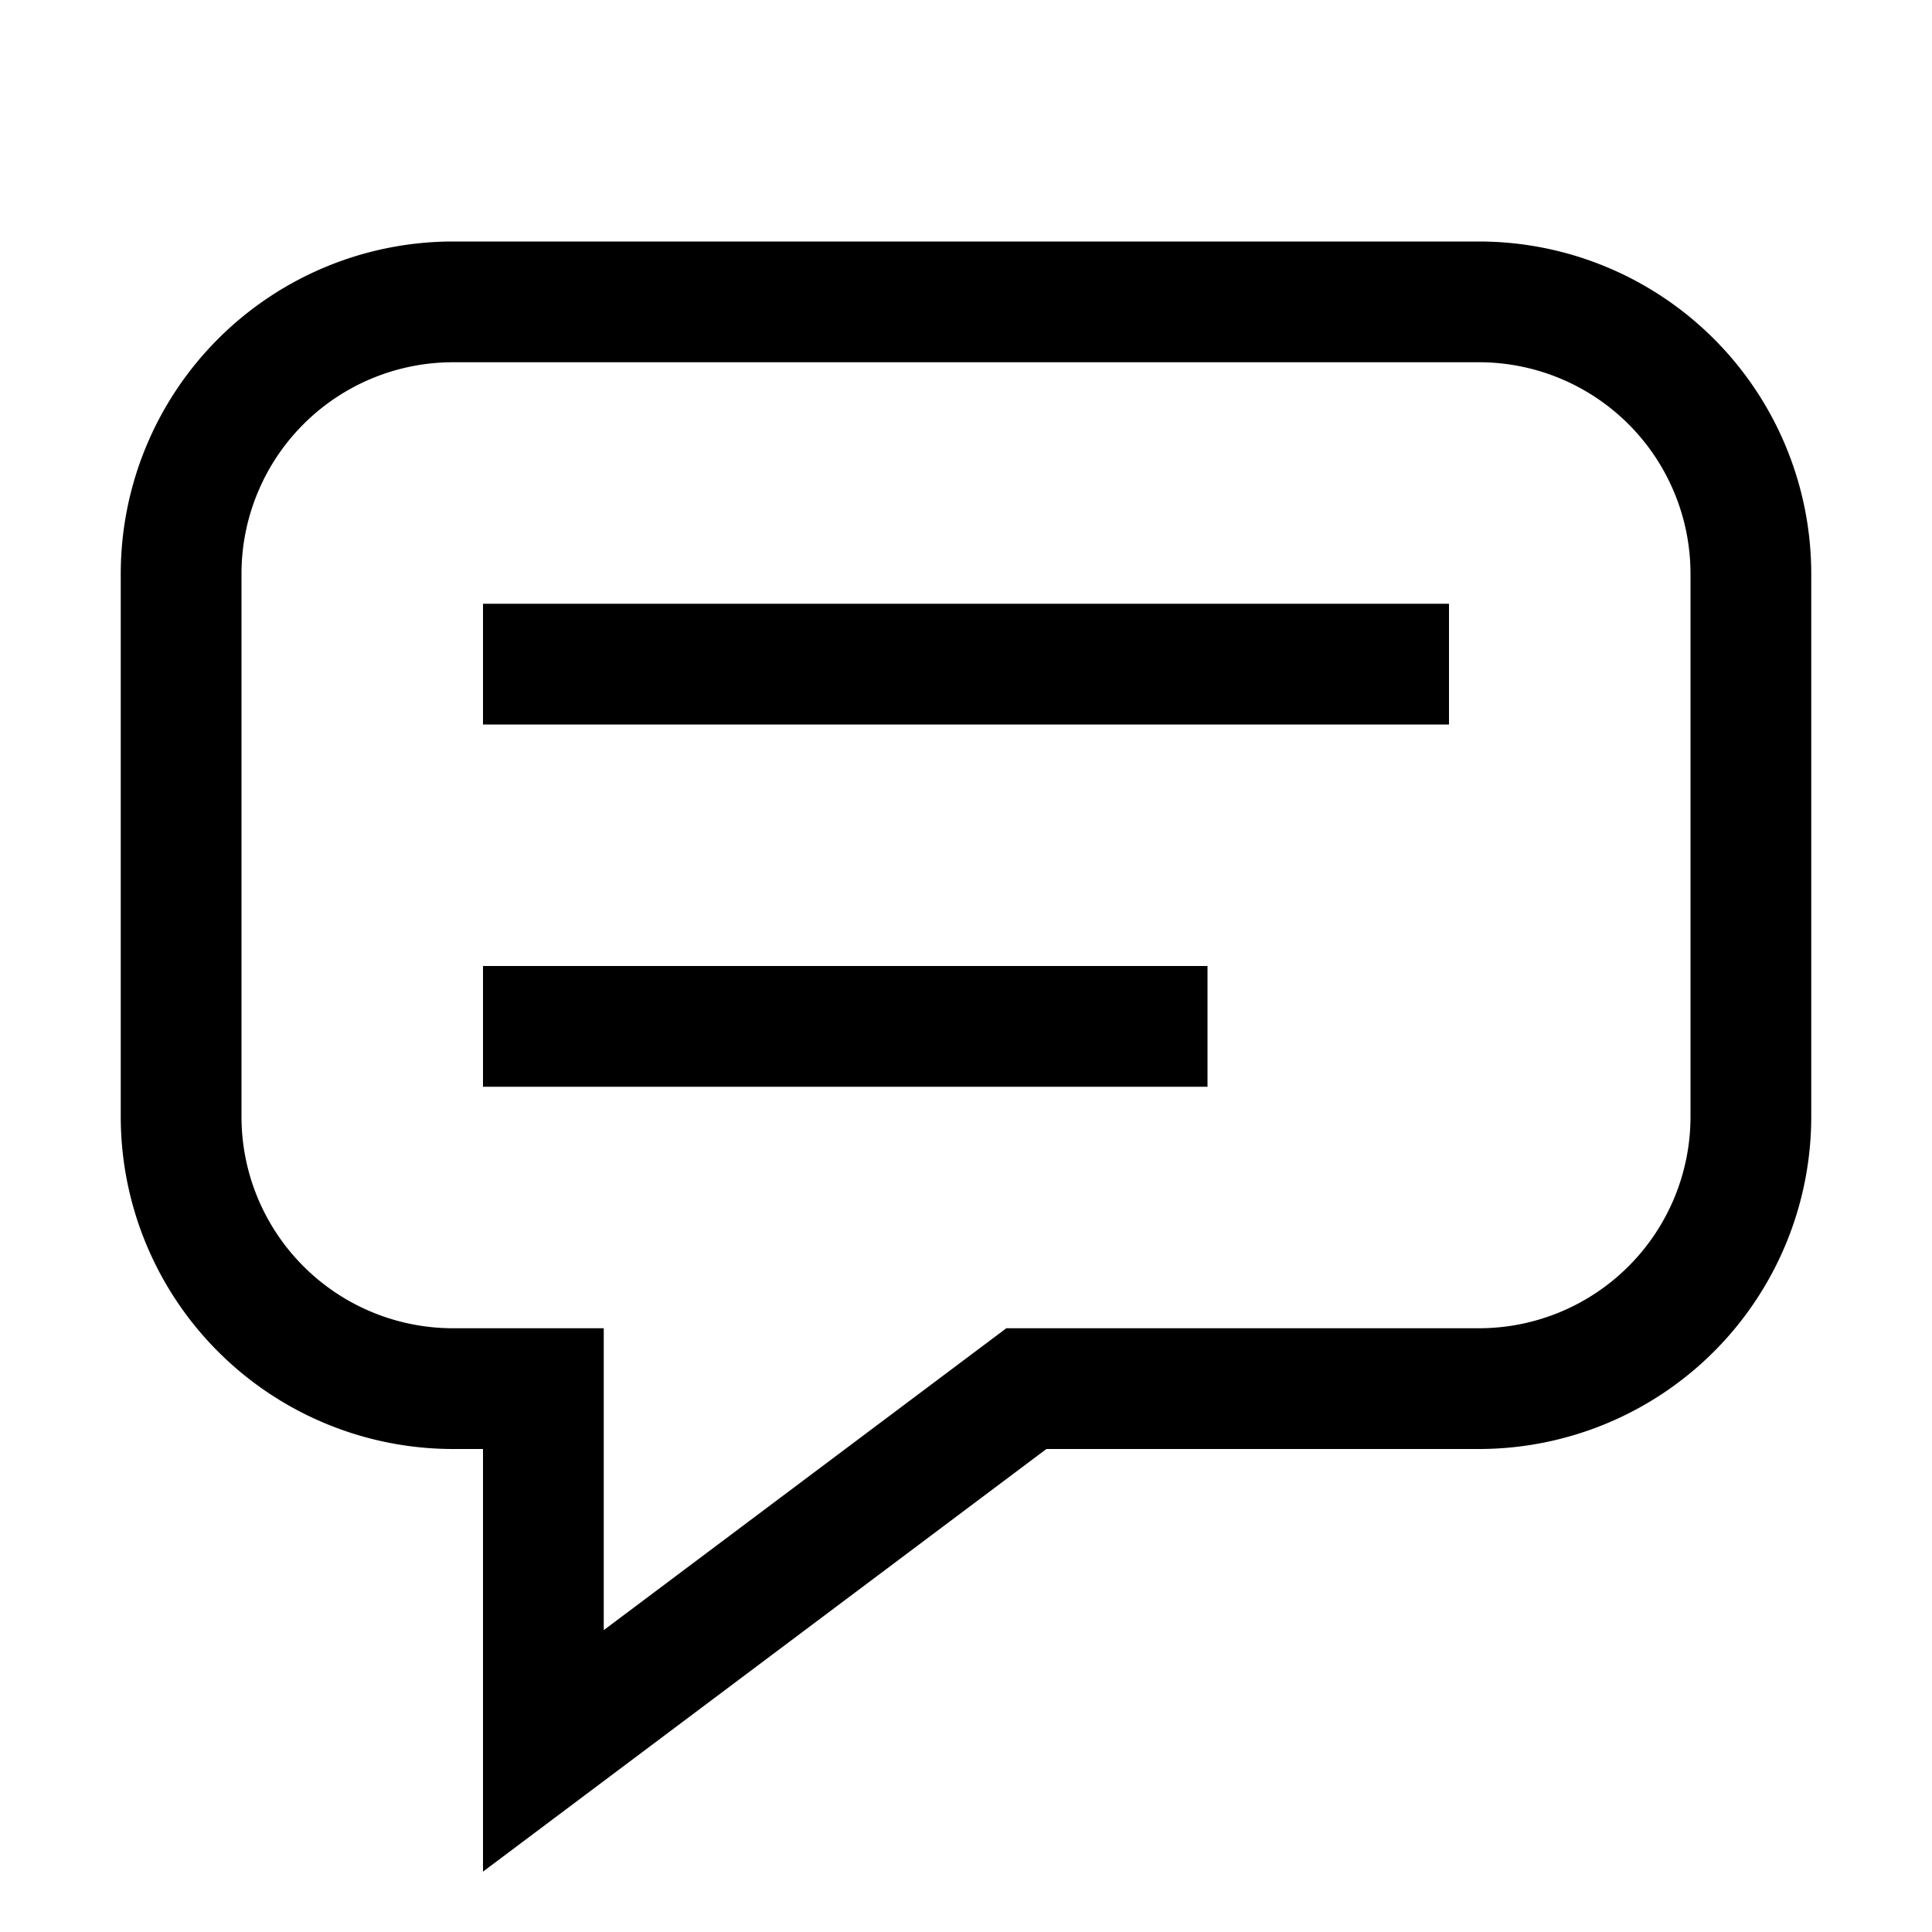 <svg xmlns="http://www.w3.org/2000/svg" viewBox="0 0 16 16"><path d="M12 6H4V5h8zm-2 2H4v1h6zm-6 7.5V12h-.25A2.753 2.753 0 011 9.25v-4.5A2.753 2.753 0 013.75 2h8.5A2.753 2.753 0 0115 4.75v4.5A2.753 2.753 0 0112.25 12H8.666zM5 11v2.5L8.334 11h3.916A1.752 1.752 0 0014 9.25v-4.5A1.752 1.752 0 0012.25 3h-8.5A1.752 1.752 0 002 4.75v4.5A1.752 1.752 0 003.75 11z" id="icons"/></svg>